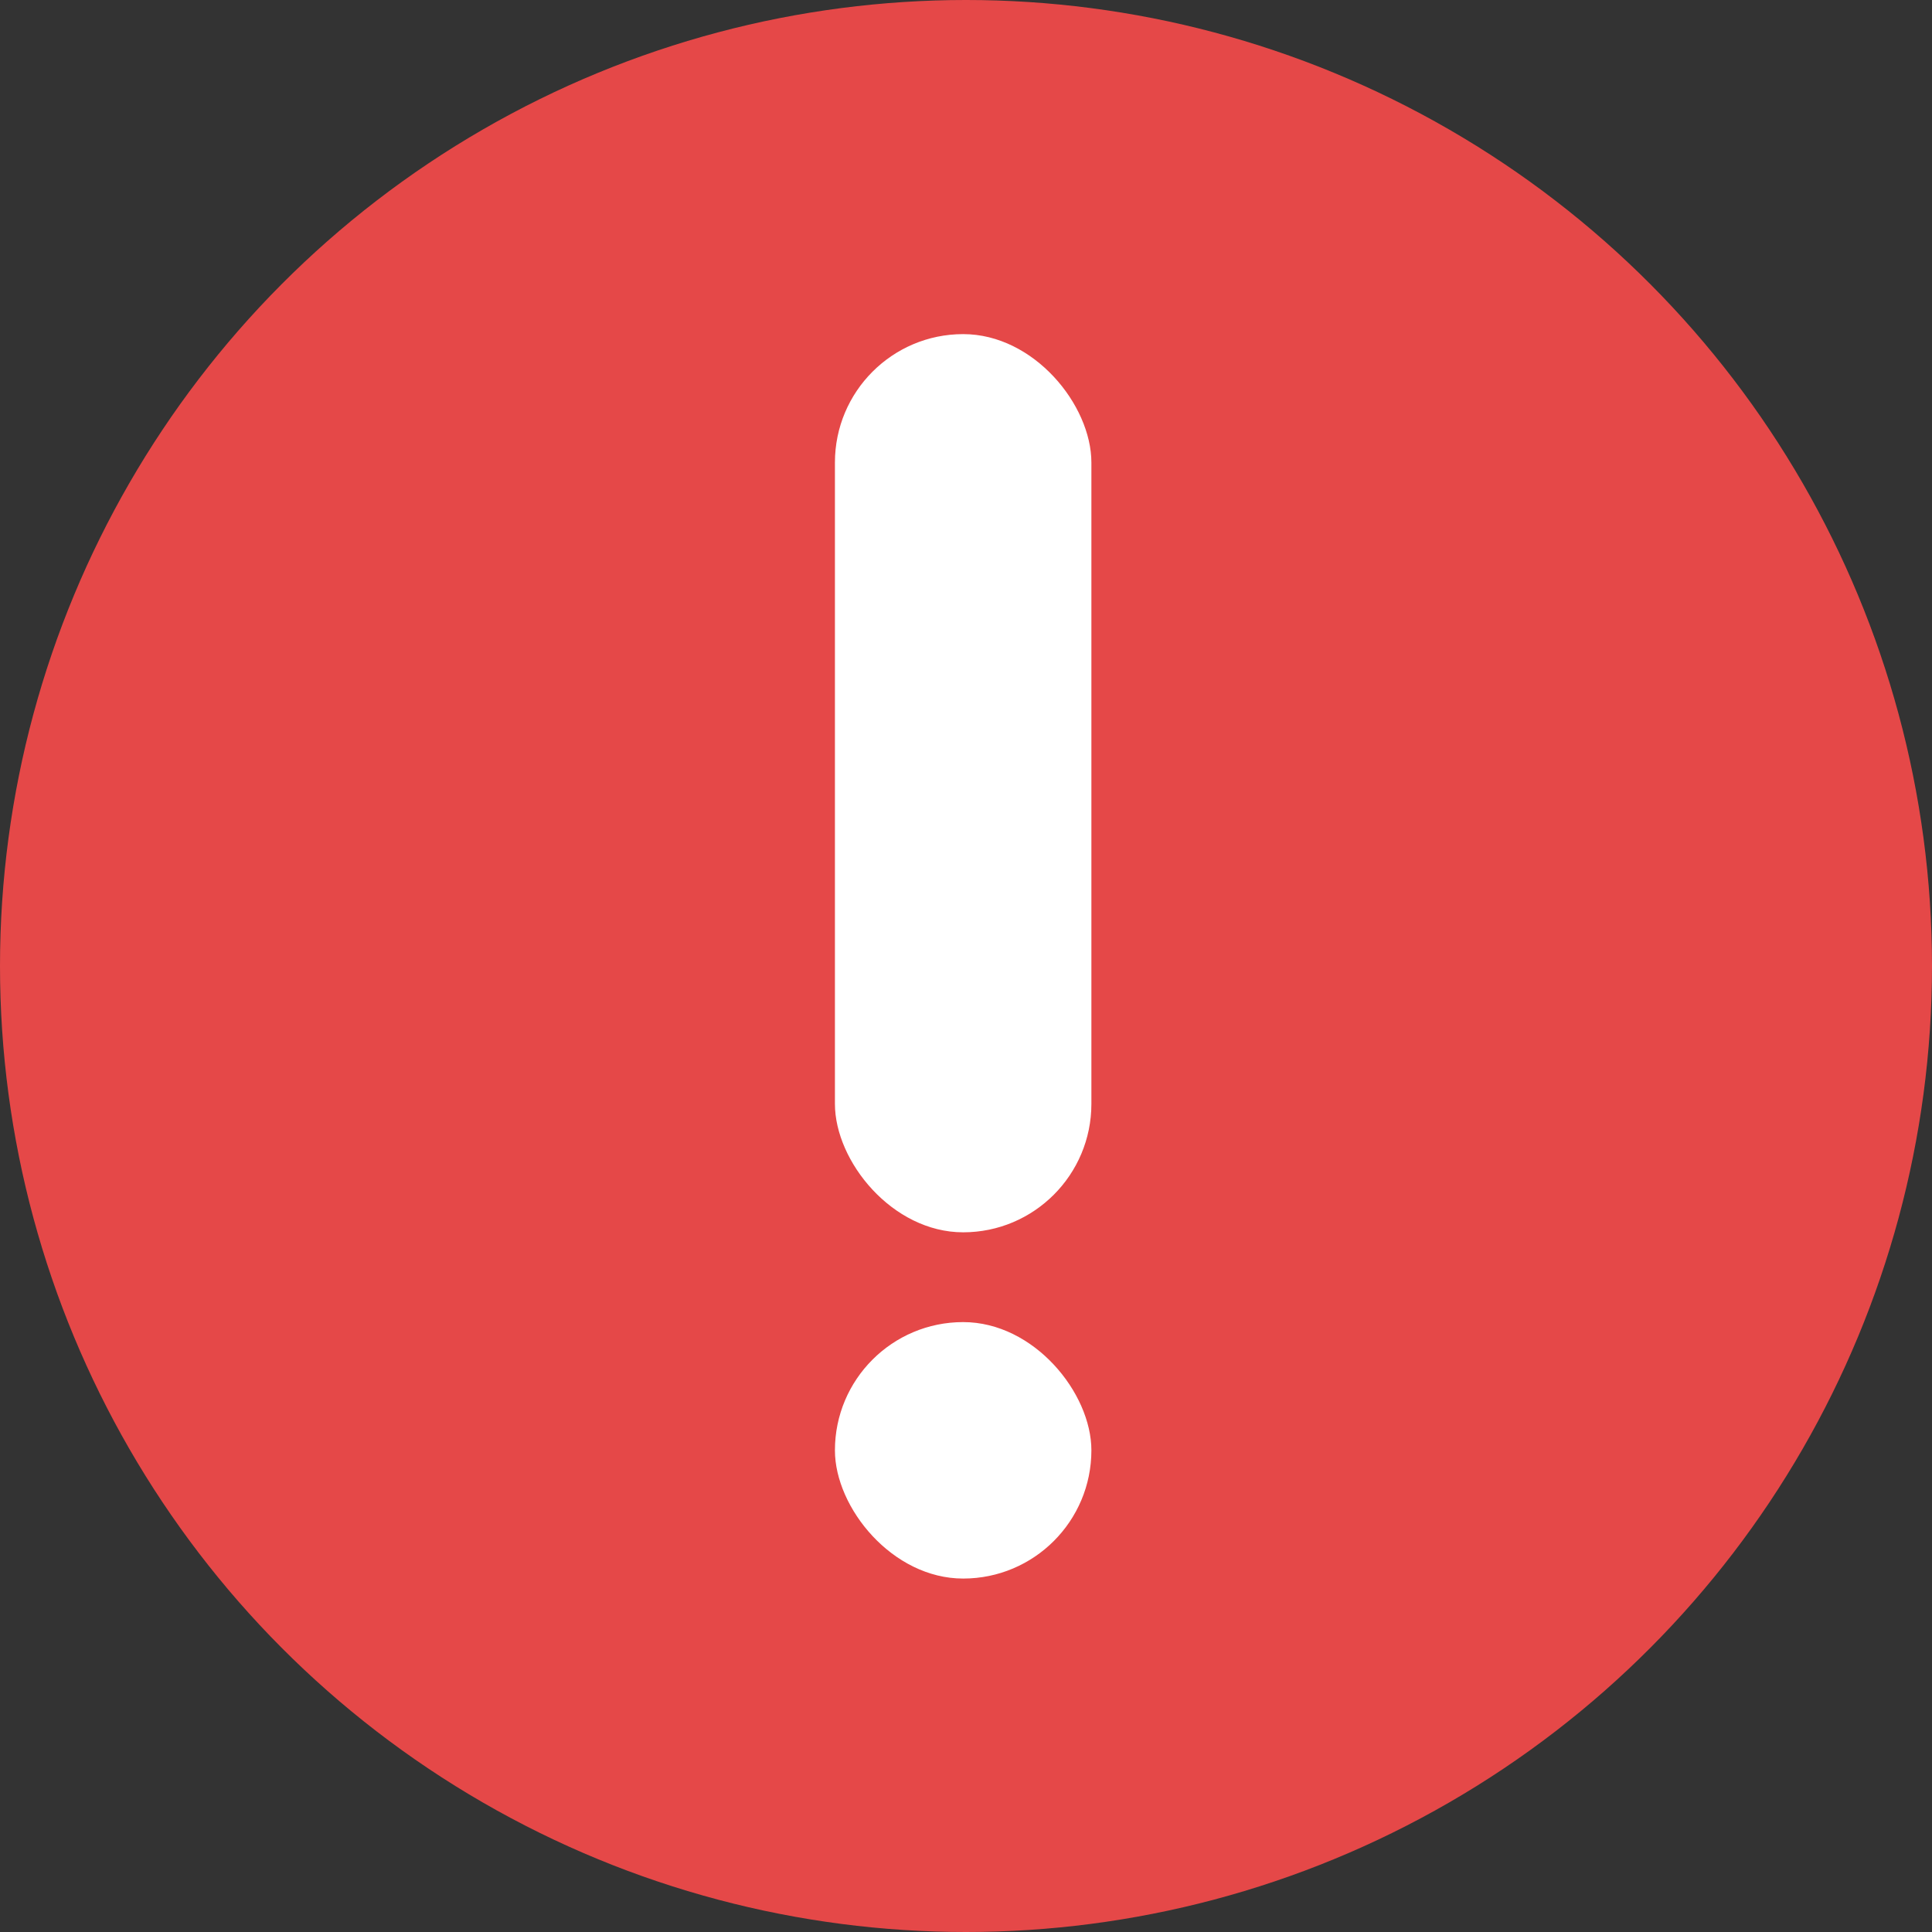 <svg xmlns="http://www.w3.org/2000/svg" viewBox="0 0 51 51"><rect x="0" y="0" width="51" height="51" fill="#333333" stroke="none"/><defs><style>.cls-1{fill:#e54848;}.cls-2{fill:#fff;}</style></defs><title>资源 27</title><g id="图层_2" data-name="图层 2"><g id="图层_1-2" data-name="图层 1"><circle class="cls-1" cx="25.5" cy="25.5" r="25.5"/><rect class="cls-2" x="22.04" y="34.9" width="6.77" height="6.77" rx="3.39" ry="3.39"/><rect class="cls-2" x="22.04" y="8.82" width="6.77" height="23.71" rx="3.39" ry="3.39"/></g></g></svg>